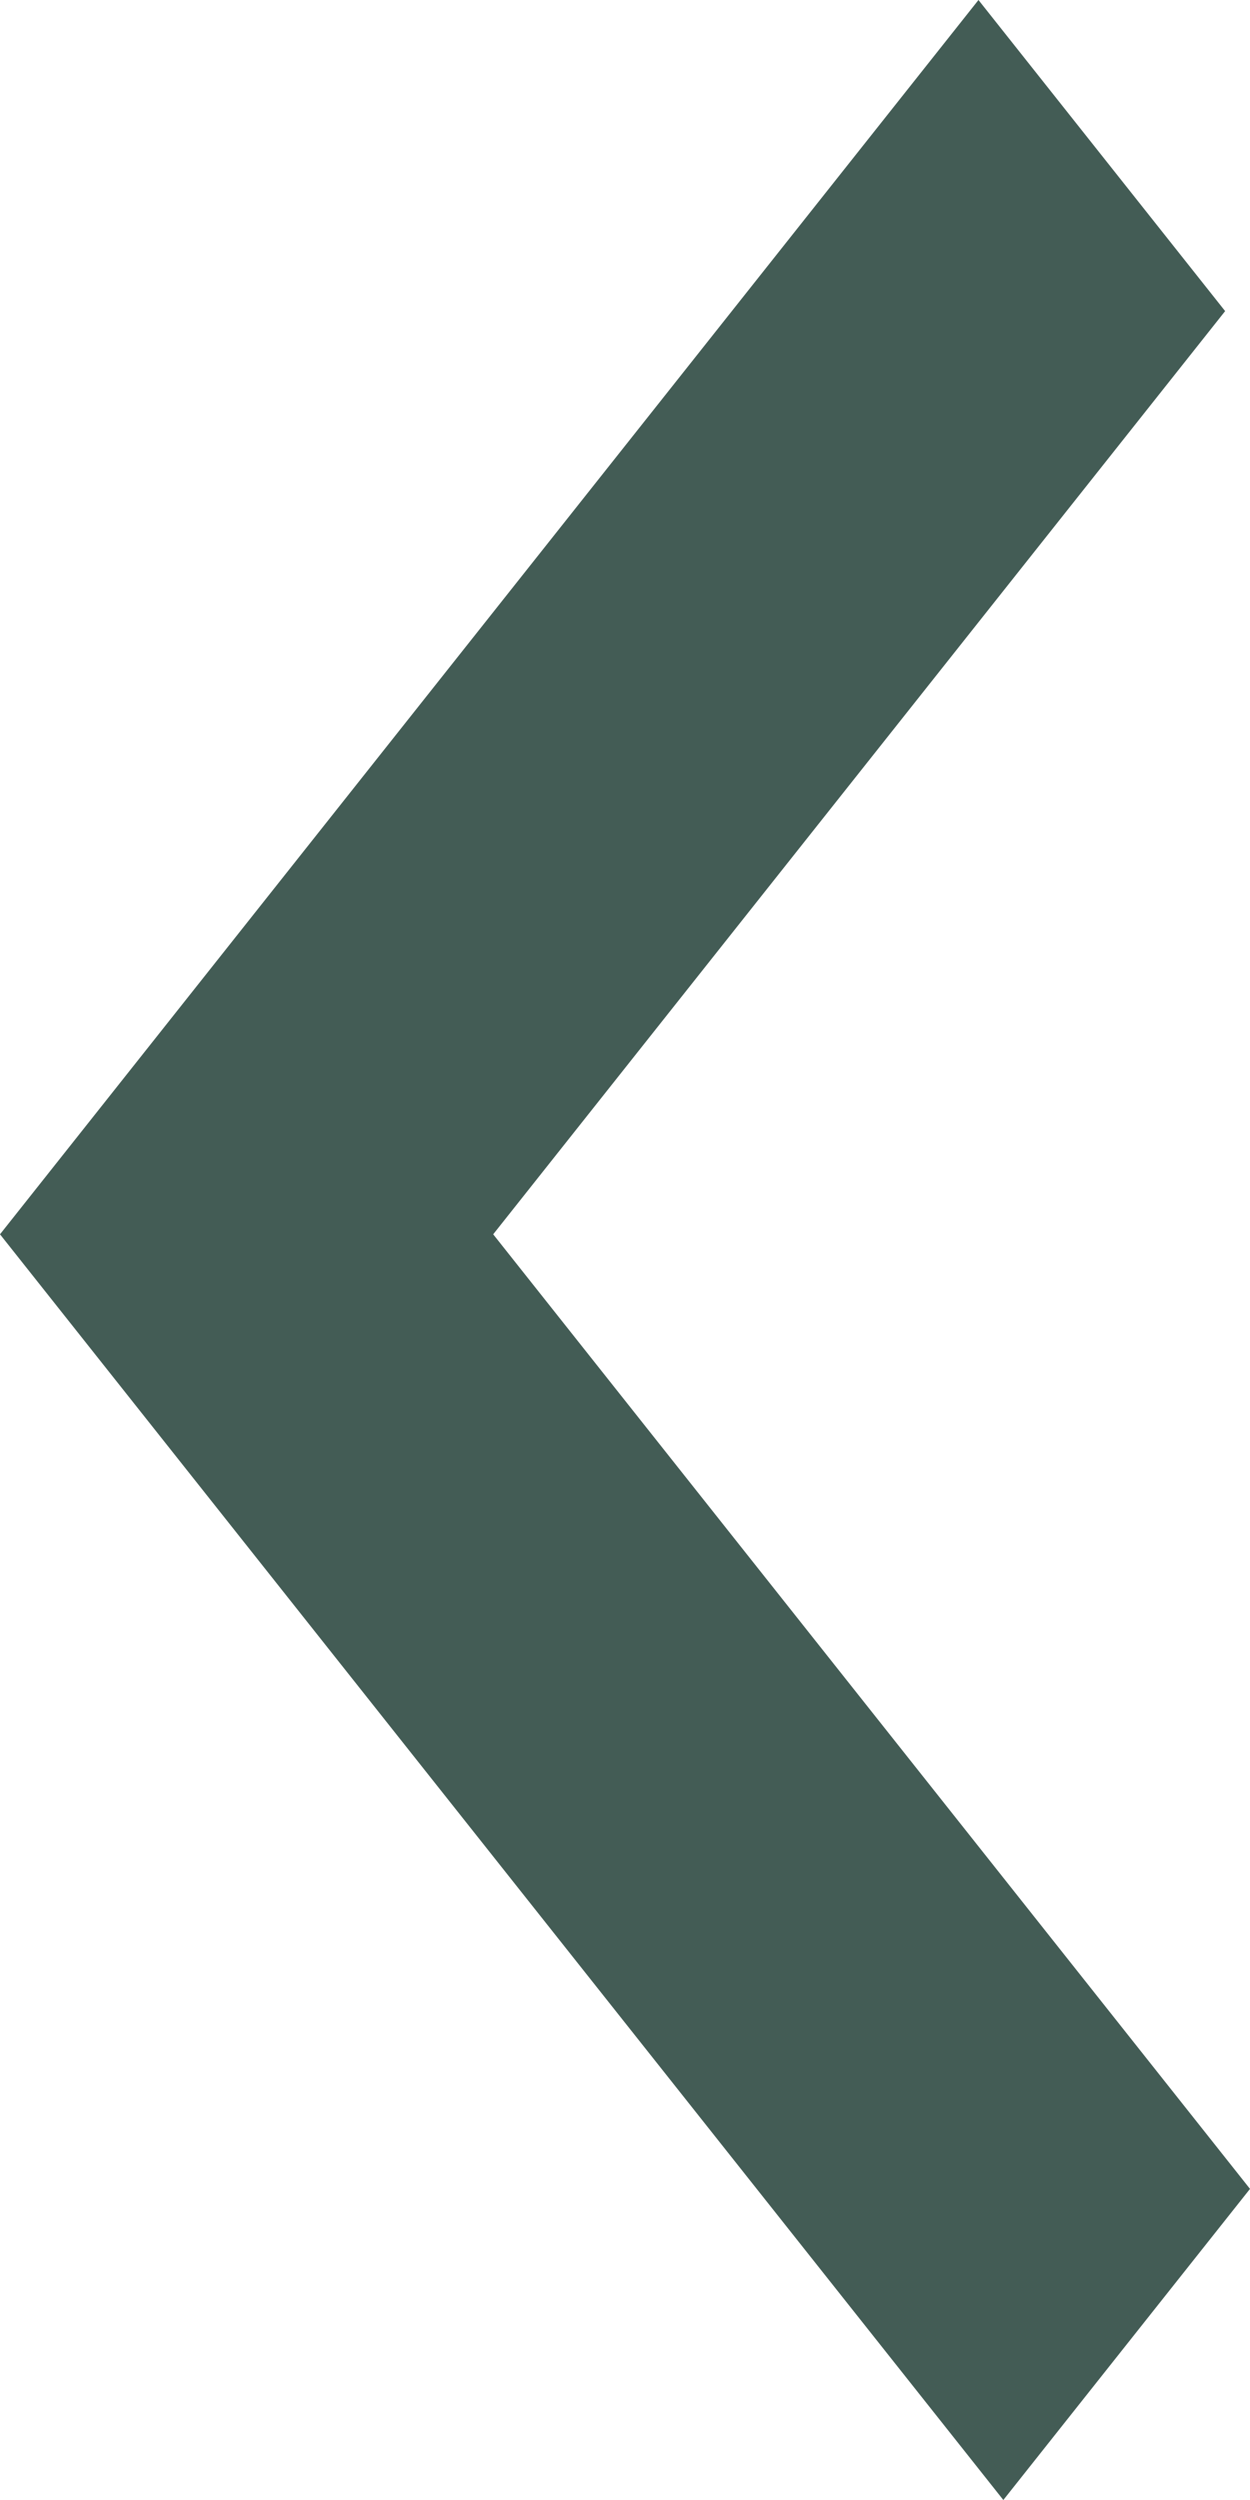 <svg width="9" height="18" viewBox="0 0 9 18" fill="none" xmlns="http://www.w3.org/2000/svg">
<path fill-rule="evenodd" clip-rule="evenodd" d="M7.224 18L3.5793e-07 8.887L7.045 -1.67876e-06L8.821 2.24L3.551 8.887L9 15.76L7.224 18Z" fill="#14342B" fill-opacity="0.8"/>
</svg>
